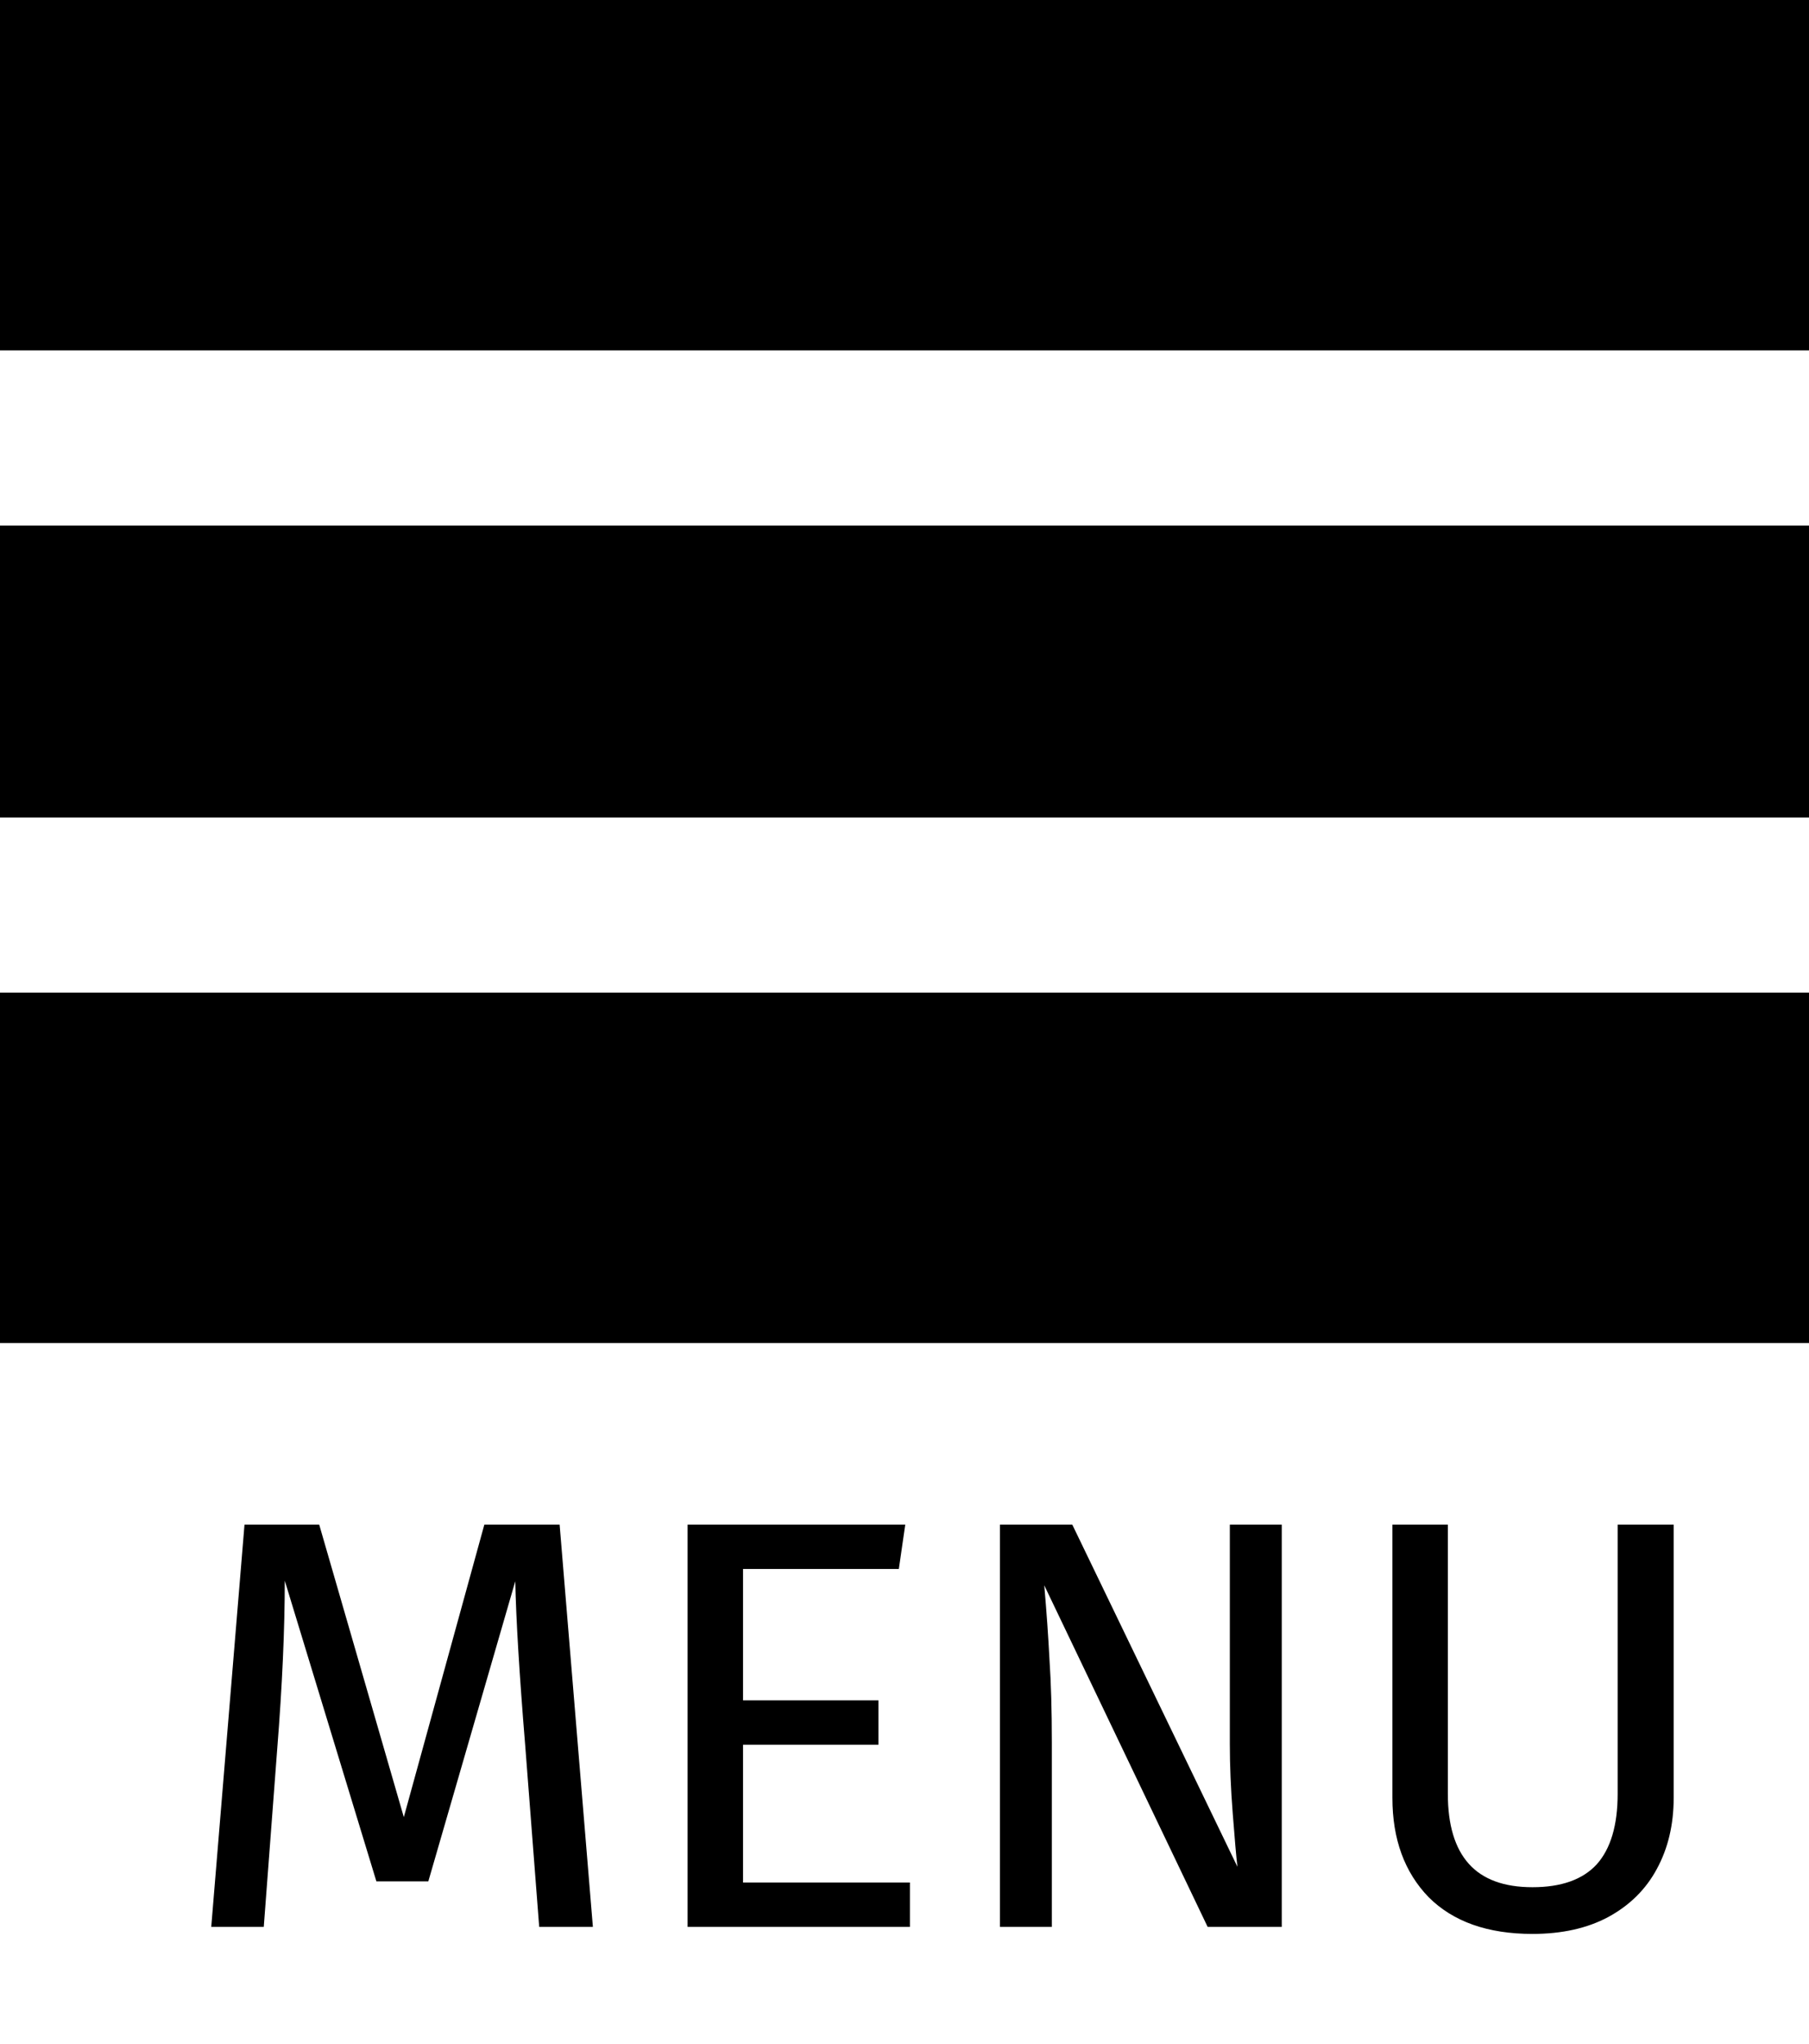 <svg width="31" height="35" viewBox="0 0 31 35" fill="none" xmlns="http://www.w3.org/2000/svg">
<rect width="31" height="6" fill="black"/>
<rect y="9" width="31" height="5" fill="black"/>
<rect y="17" width="31" height="6" fill="black"/>
<path d="M10.16 33H9.24L9 29.89C8.9 28.67 8.843 27.733 8.83 27.08L7.34 32.22H6.45L4.88 27.07C4.88 27.903 4.837 28.867 4.75 29.96L4.52 33H3.62L4.19 26.11H5.47L6.92 31.12L8.3 26.11H9.59L10.16 33ZM15.513 26.11L15.403 26.87H12.733V29.12H15.053V29.88H12.733V32.24H15.593V33H11.783V26.11H15.513ZM21.965 33H20.695L17.895 27.15C17.935 27.61 17.965 28.037 17.985 28.43C18.011 28.817 18.025 29.287 18.025 29.84V33H17.135V26.11H18.375L21.205 31.97C21.185 31.797 21.158 31.493 21.125 31.06C21.091 30.627 21.075 30.23 21.075 29.87V26.11H21.965V33ZM28.681 30.79C28.681 31.25 28.584 31.657 28.391 32.01C28.204 32.357 27.928 32.63 27.561 32.83C27.201 33.023 26.768 33.12 26.261 33.12C25.494 33.12 24.901 32.91 24.481 32.49C24.068 32.063 23.861 31.497 23.861 30.79V26.11H24.811V30.72C24.811 31.253 24.931 31.653 25.171 31.92C25.411 32.187 25.774 32.32 26.261 32.32C26.754 32.32 27.121 32.19 27.361 31.93C27.601 31.663 27.721 31.26 27.721 30.72V26.11H28.681V30.79Z" fill="black"/>
</svg>
